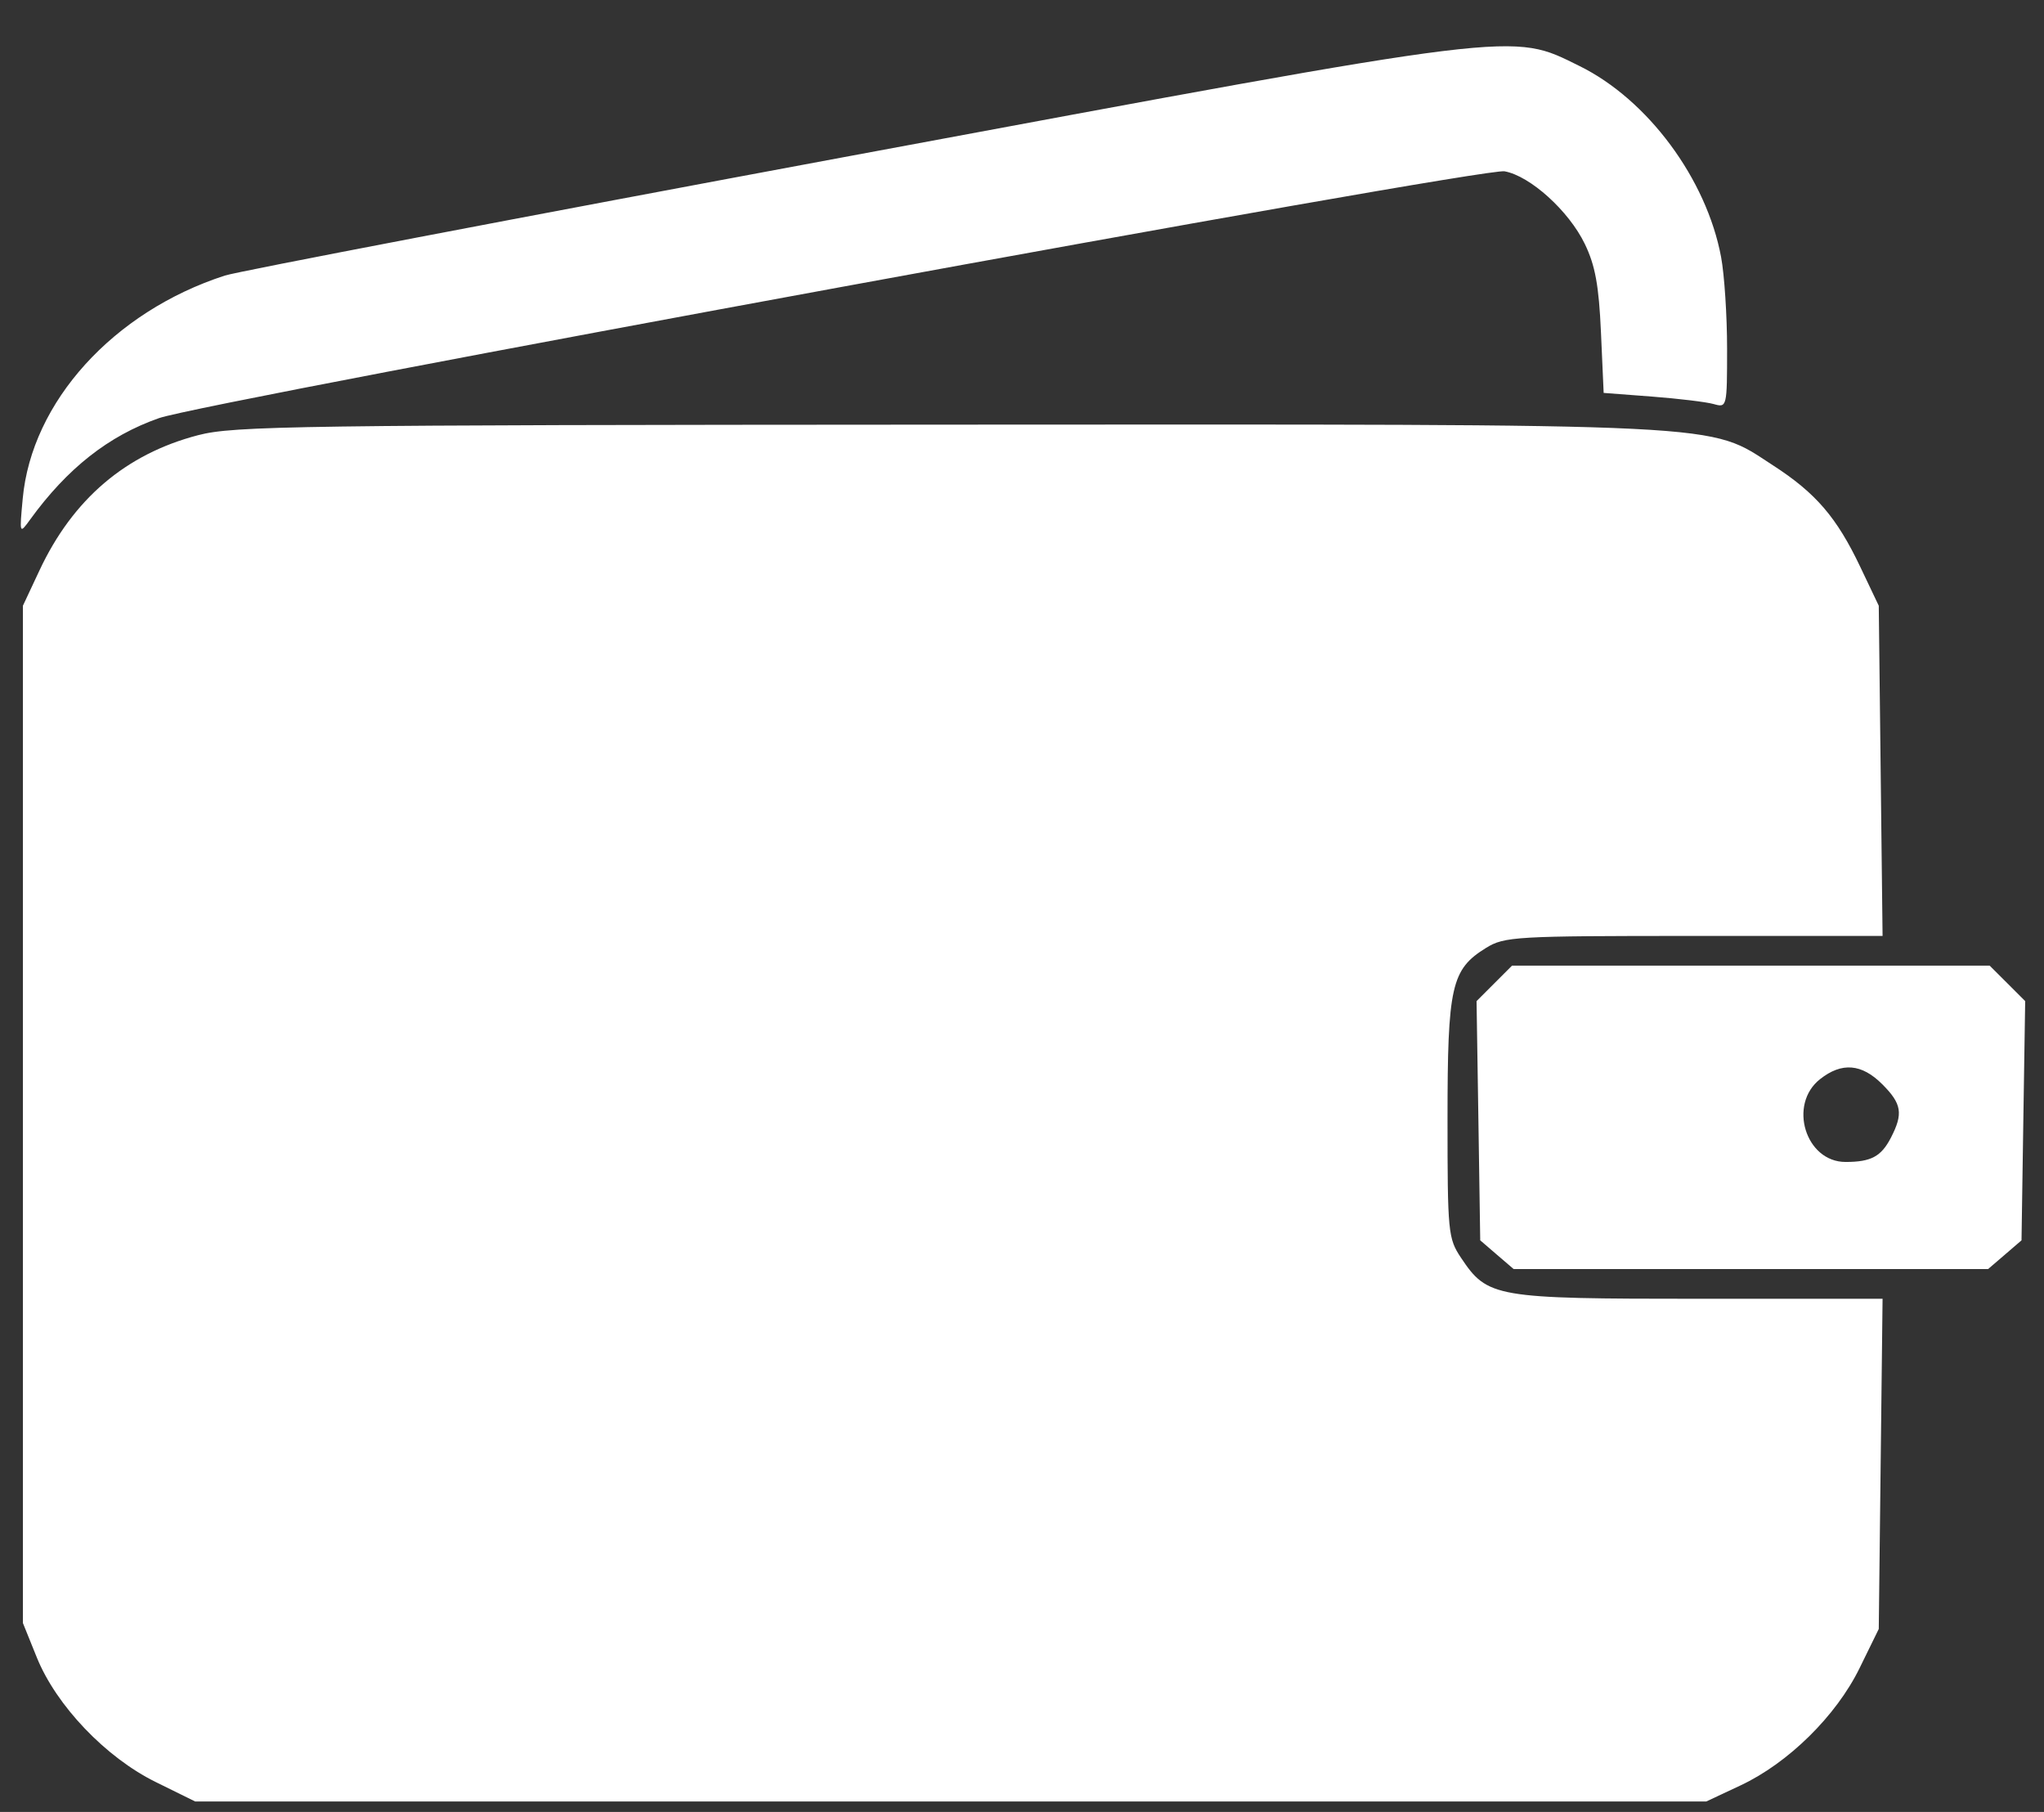 <svg width="44" height="39" viewBox="0 0 44 39" fill="none" xmlns="http://www.w3.org/2000/svg">
<rect x="0" y="0" width="44" height="39" fill="#333333" stroke="none"/>
<path fill-rule="evenodd" clip-rule="evenodd" d="M18.285 3.36C11.169 4.684 5.119 5.841 4.841 5.931C2.438 6.71 0.681 8.649 0.489 10.733C0.418 11.498 0.419 11.5 0.648 11.184C1.448 10.081 2.336 9.381 3.422 9C4.441 8.642 31.919 3.601 32.387 3.687C32.94 3.787 33.772 4.54 34.115 5.25C34.339 5.712 34.418 6.143 34.463 7.152L34.521 8.457L35.561 8.536C36.133 8.58 36.731 8.652 36.89 8.697C37.175 8.778 37.178 8.765 37.178 7.501C37.178 6.798 37.12 5.912 37.049 5.533C36.735 3.851 35.47 2.144 34.001 1.421C32.518 0.691 32.864 0.648 18.285 3.36ZM4.264 9.367C2.706 9.773 1.568 10.744 0.849 12.279L0.493 13.038V23.986V34.934L0.792 35.674C1.211 36.711 2.275 37.826 3.351 38.356L4.201 38.775H20.465H36.73L37.466 38.43C38.497 37.947 39.528 36.931 40.031 35.903L40.443 35.062L40.484 31.508L40.525 27.955L36.579 27.955C32.173 27.955 32.023 27.929 31.45 27.072C31.172 26.656 31.16 26.525 31.16 24.082C31.16 21.224 31.241 20.865 31.989 20.403C32.385 20.158 32.619 20.145 36.466 20.145H40.525L40.484 16.591L40.443 13.038L40.047 12.206C39.539 11.136 39.088 10.612 38.166 10.016C36.744 9.097 37.462 9.132 20.379 9.14C6.392 9.147 5.032 9.166 4.264 9.367ZM32.167 21.166L31.785 21.548L31.825 24.123L31.864 26.697L32.223 27.006L32.583 27.315H37.69H42.797L43.157 27.006L43.516 26.697L43.555 24.123L43.595 21.548L43.213 21.166L42.831 20.785H37.69H32.548L32.167 21.166ZM39.18 23.227C38.486 23.773 38.867 25.01 39.728 25.01C40.277 25.01 40.494 24.894 40.704 24.489C40.973 23.968 40.939 23.758 40.517 23.336C40.075 22.894 39.647 22.859 39.18 23.227Z" fill="white"/>
</svg>
